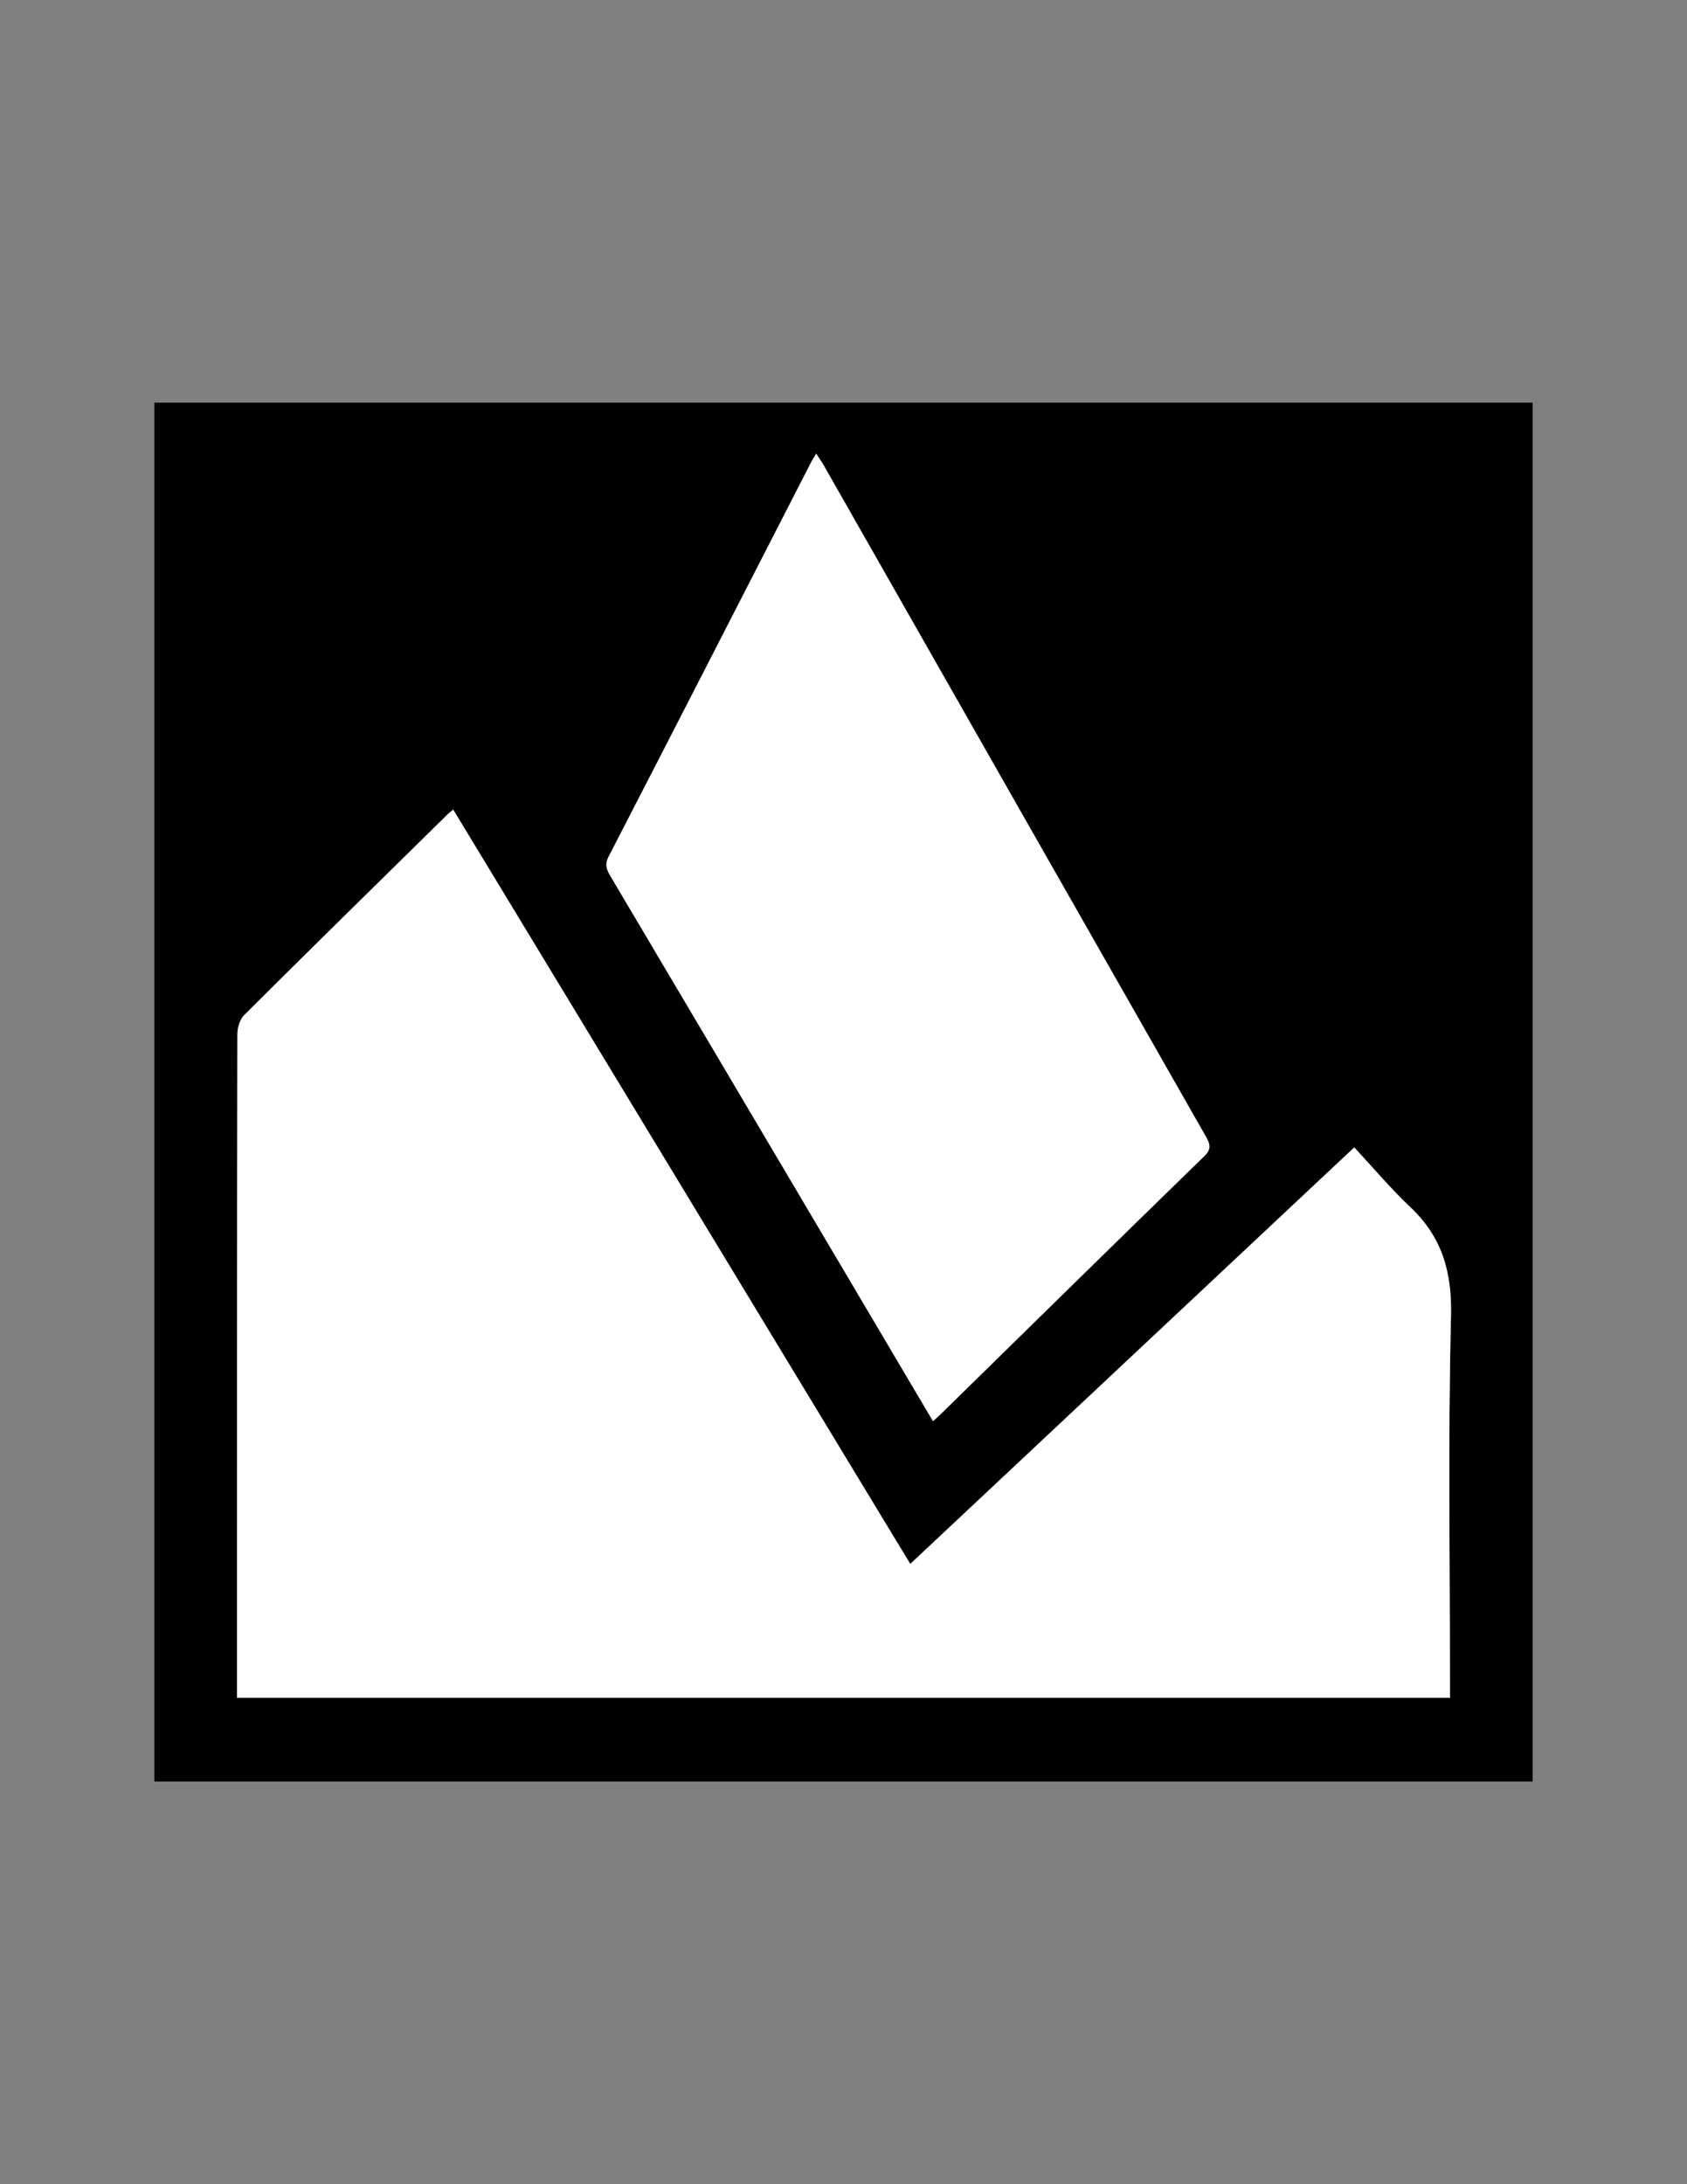 <?xml version="1.0" encoding="utf-8"?>
<!-- Generator: Adobe Illustrator 24.3.0, SVG Export Plug-In . SVG Version: 6.00 Build 0)  -->
<svg version="1.1" id="Layer_1" xmlns="http://www.w3.org/2000/svg" xmlns:xlink="http://www.w3.org/1999/xlink" x="0px" y="0px"
	 viewBox="0 0 612 792" style="enable-background:new 0 0 612 792;" xml:space="preserve">
<rect x="0" y="0" width="612" height="792" fill="#808080" stroke="none"/>
<style type="text/css">
	.st0{fill:#FFFFFF;}
</style>
<g>
	<path d="M556,646c-166.67,0-333.33,0-500,0c0-166.67,0-333.33,0-500c166.67,0,333.33,0,500,0C556,312.67,556,479.33,556,646z
		 M164.41,293.58c-1.14,0.96-1.68,1.35-2.14,1.81c-24.59,24.19-49.22,48.33-73.67,72.67c-1.6,1.59-2.49,4.62-2.5,6.99
		C85.98,453.53,86,532.01,86,610.49c0,1.75,0,3.51,0,5.11c147.09,0,293.45,0,440,0c0-2.39,0-4.38,0-6.37
		c0-43.99-0.71-88,0.38-131.96c0.4-16-3.21-28.69-14.79-39.59c-7.1-6.69-13.4-14.22-20.3-21.63
		c-54,50.64-107.37,100.69-161.07,151.04C274.78,475.65,219.72,384.82,164.41,293.58z M338.45,515.3c1.1-0.97,1.74-1.47,2.32-2.04
		c32.02-31.37,64-62.78,96.13-94.04c2.76-2.68,2.05-4.48,0.49-7.21c-46.2-81.02-92.33-162.08-138.48-243.13
		c-0.77-1.35-1.68-2.62-2.81-4.37c-0.82,1.39-1.36,2.19-1.8,3.05c-24.48,47.71-48.92,95.44-73.51,143.09
		c-1.53,2.97-0.63,4.84,0.78,7.22c27.44,46.27,54.84,92.57,82.24,138.87C315.25,476.07,326.69,495.42,338.45,515.3z"/>
	<path class="st0" d="M164.41,293.58c55.31,91.24,110.37,182.07,165.81,273.52c53.7-50.35,107.07-100.41,161.07-151.04
		c6.9,7.41,13.2,14.94,20.3,21.63c11.57,10.9,15.18,23.59,14.79,39.59c-1.09,43.96-0.38,87.97-0.38,131.96c0,1.99,0,3.98,0,6.37
		c-146.55,0-292.91,0-440,0c0-1.6,0-3.36,0-5.11c0-78.48-0.02-156.97,0.11-235.45c0-2.36,0.9-5.39,2.5-6.99
		c24.44-24.33,49.07-48.48,73.67-72.67C162.73,294.93,163.26,294.54,164.41,293.58z"/>
	<path class="st0" d="M338.45,515.3c-11.76-19.89-23.2-39.23-34.65-58.57c-27.4-46.3-54.8-92.6-82.24-138.87
		c-1.41-2.38-2.31-4.25-0.78-7.22c24.59-47.65,49.03-95.38,73.51-143.09c0.44-0.86,0.98-1.66,1.8-3.05
		c1.13,1.74,2.04,3.01,2.81,4.37c46.15,81.05,92.28,162.11,138.48,243.13c1.56,2.73,2.27,4.53-0.49,7.21
		c-32.13,31.26-64.11,62.67-96.13,94.04C340.19,513.83,339.55,514.34,338.45,515.3z"/>
</g>
</svg>
